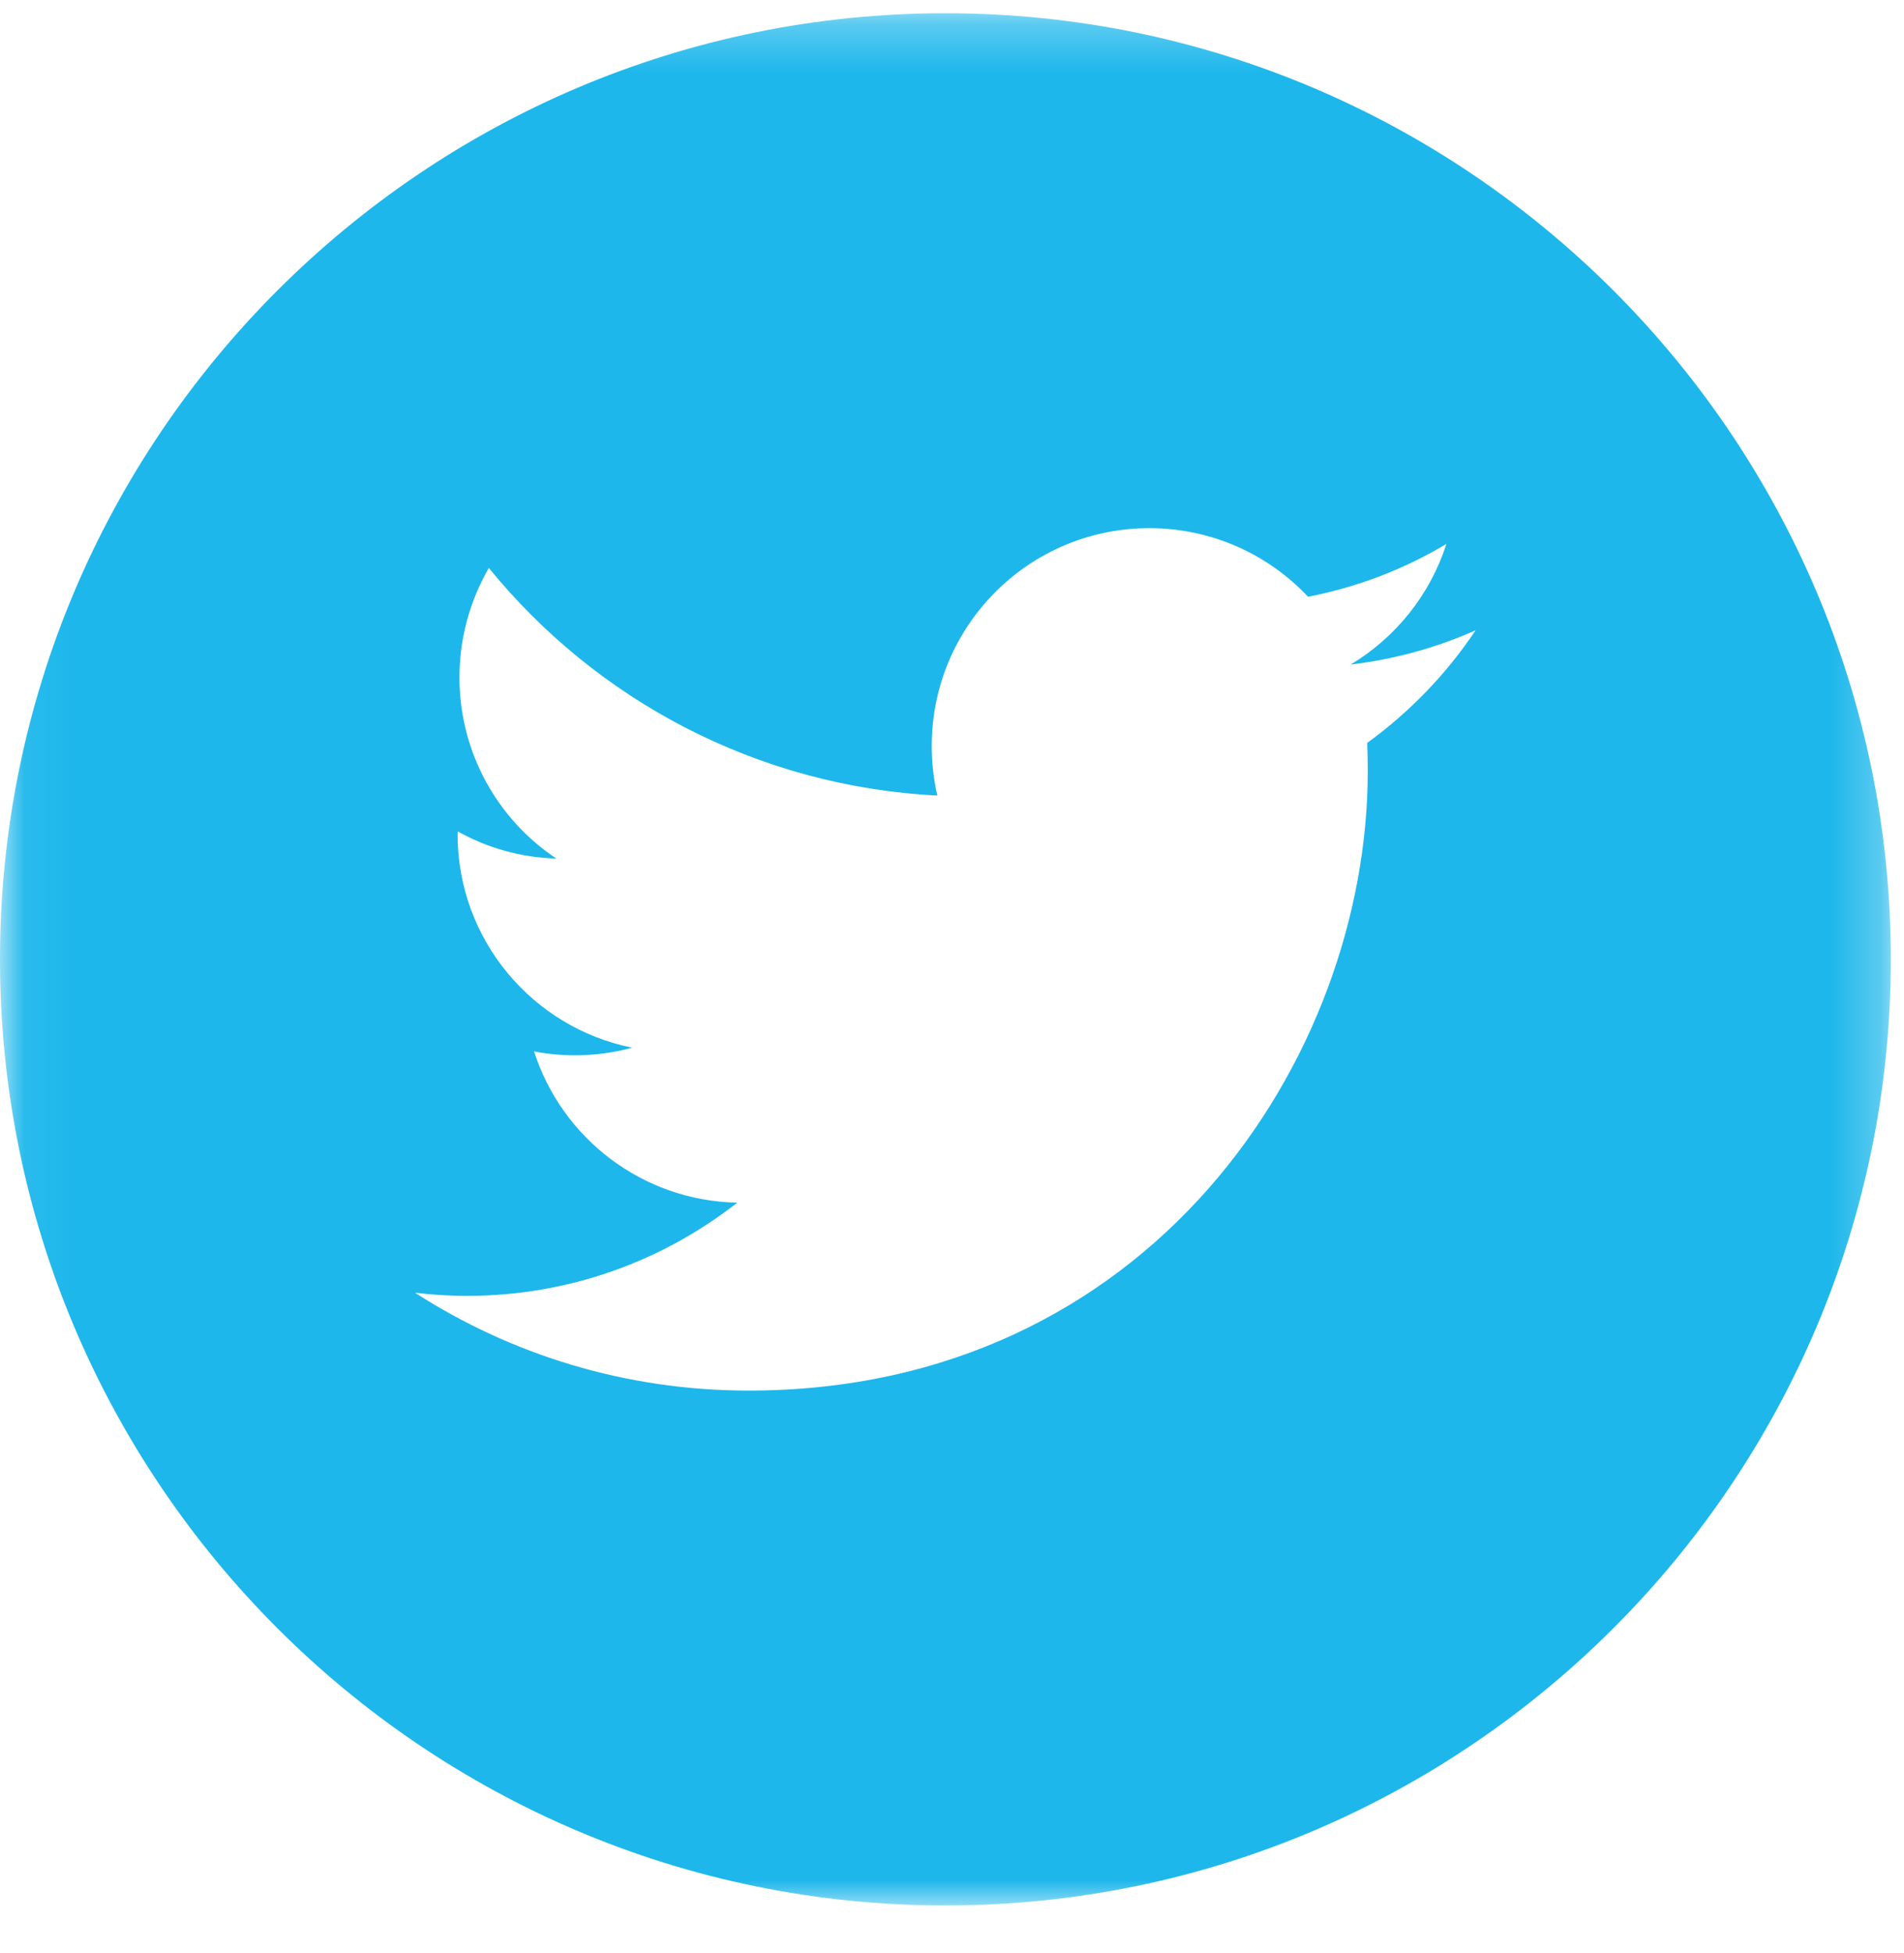 <?xml version="1.0" encoding="UTF-8"?>
<svg width="39px" height="40px" viewBox="0 0 39 40" version="1.1" xmlns="http://www.w3.org/2000/svg" xmlns:xlink="http://www.w3.org/1999/xlink">
    <!-- Generator: Sketch 60.1 (88133) - https://sketch.com -->
    <title>twitter-logo-button</title>
    <desc>Created with Sketch.</desc>
    <defs>
        <polygon id="path-1" points="0.059 0.271 0.059 39.025 38.73 39.025 38.73 0.271 19.394 0.271"></polygon>
    </defs>
    <g id="Page-1" stroke="none" stroke-width="1" fill="none" fill-rule="evenodd">
        <g id="1.1-PDP---Full-Length---Desktop" transform="translate(-912, -942)">
            <g id="Group-7" transform="translate(752, 906)">
                <g id="Group-16" transform="translate(160, 36)">
                    <g id="twitter-logo-button">
                        <mask id="mask-2" fill="white">
                            <use xlink:href="#path-1"></use>
                        </mask>
                        <g id="Clip-2"></g>
                        <path d="M19.363,0.271 C8.687,0.271 0,8.965 0,19.647 C0,30.333 8.687,39.025 19.363,39.025 C30.042,39.025 38.73,30.333 38.73,19.647 C38.73,8.965 30.042,0.271 19.363,0.271 L19.363,0.271 Z M28.005,15.215 C28.012,15.405 28.016,15.599 28.016,15.794 C28.016,21.686 23.534,28.48 15.334,28.48 C12.816,28.48 10.473,27.745 8.501,26.476 C8.851,26.518 9.205,26.54 9.564,26.54 C11.654,26.54 13.574,25.828 15.101,24.631 C13.151,24.593 11.506,23.305 10.939,21.533 C11.209,21.586 11.486,21.613 11.776,21.613 C12.18,21.613 12.576,21.56 12.949,21.457 C10.911,21.049 9.373,19.247 9.373,17.086 C9.373,17.066 9.373,17.048 9.377,17.028 C9.974,17.364 10.665,17.562 11.396,17.584 C10.199,16.788 9.411,15.42 9.411,13.873 C9.411,13.058 9.632,12.292 10.013,11.632 C12.21,14.331 15.498,16.106 19.199,16.293 C19.123,15.965 19.085,15.626 19.085,15.275 C19.085,12.814 21.08,10.817 23.541,10.817 C24.824,10.817 25.982,11.358 26.793,12.222 C27.81,12.024 28.766,11.655 29.627,11.14 C29.292,12.184 28.587,13.058 27.666,13.61 C28.568,13.503 29.429,13.263 30.225,12.909 C29.631,13.801 28.873,14.585 28.005,15.215 L28.005,15.215 Z" id="Fill-1" fill="#1DB7EB" mask="url(#mask-2)"></path>
                    </g>
                </g>
            </g>
        </g>
    </g>
</svg>